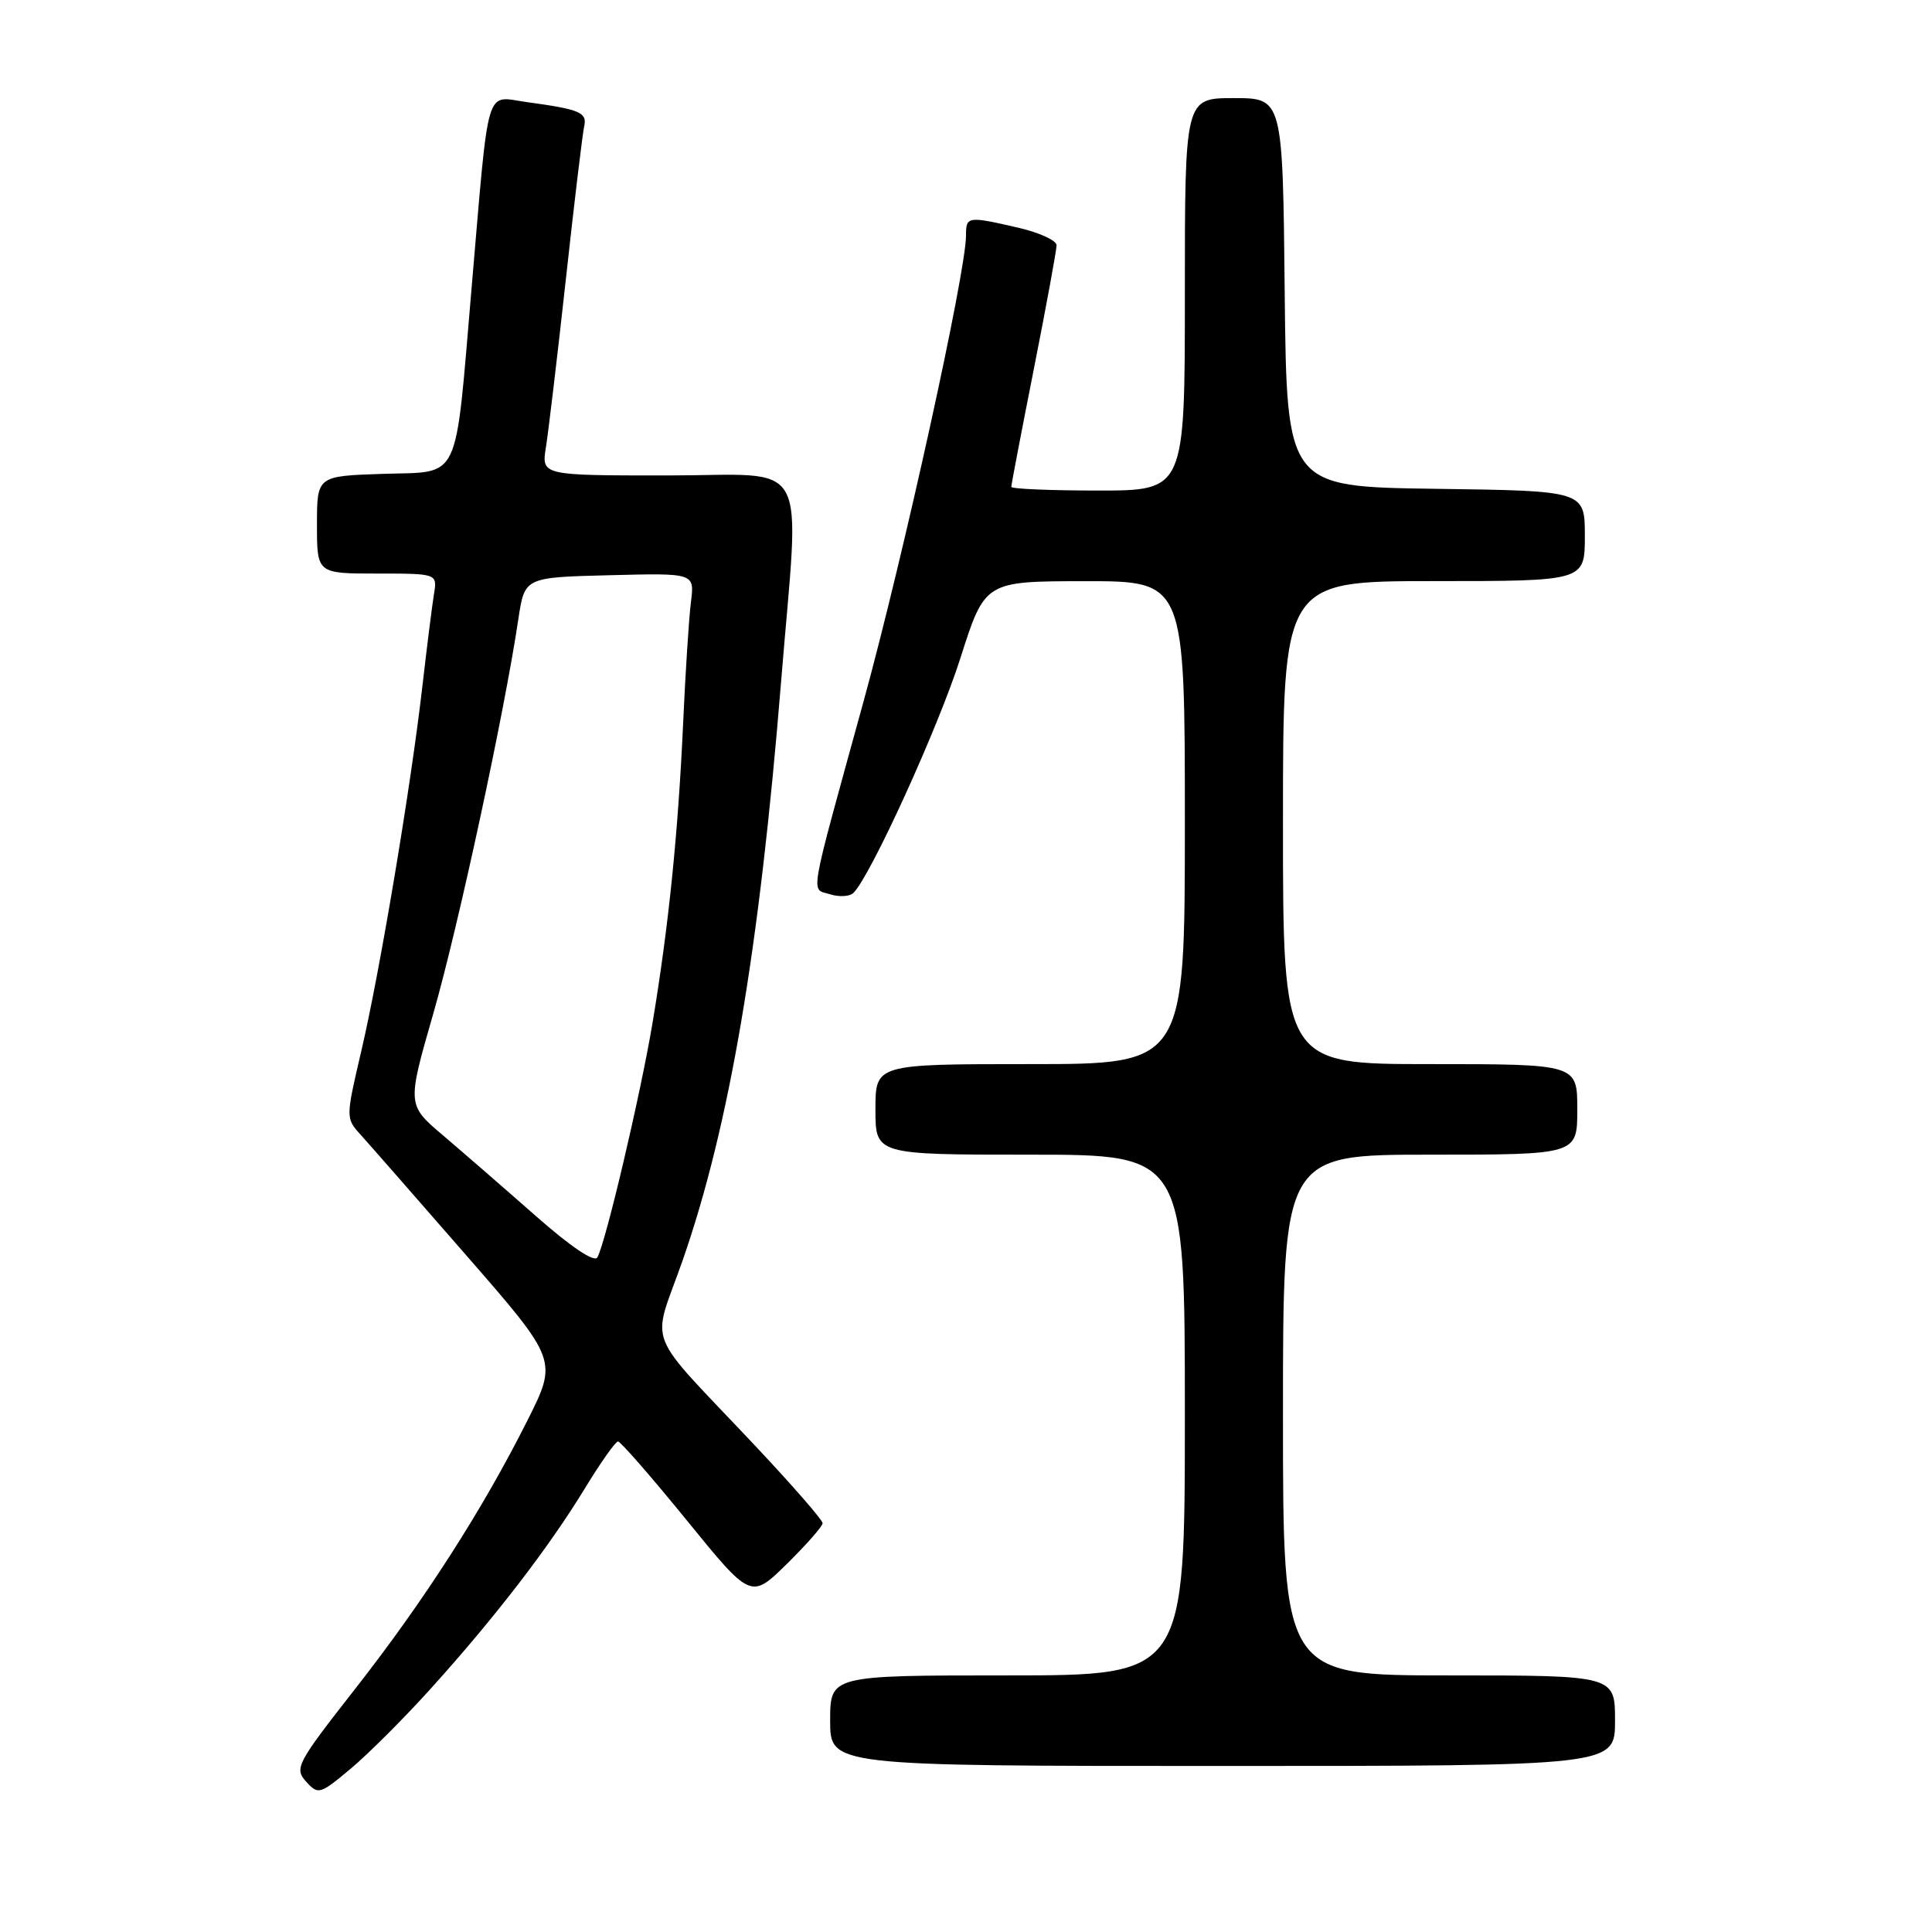 <?xml version="1.0" encoding="UTF-8" standalone="no"?>
<!DOCTYPE svg PUBLIC "-//W3C//DTD SVG 1.1//EN" "http://www.w3.org/Graphics/SVG/1.1/DTD/svg11.dtd" >
<svg xmlns="http://www.w3.org/2000/svg" xmlns:xlink="http://www.w3.org/1999/xlink" version="1.1" viewBox="0 0 256 256">
 <g >
 <path fill="currentColor"
d=" M 57.16 223.66 C 65.60 214.31 72.75 205.01 77.48 197.25 C 79.57 193.81 81.56 191.00 81.89 191.00 C 82.23 191.01 86.33 195.71 91.00 201.45 C 99.50 211.90 99.50 211.90 104.25 207.24 C 106.86 204.67 109.00 202.24 109.00 201.83 C 109.00 201.41 105.06 196.89 100.25 191.77 C 85.07 175.63 86.33 178.84 90.48 166.93 C 96.65 149.19 100.62 125.88 103.49 90.42 C 105.97 59.84 107.72 63.00 88.37 63.00 C 71.74 63.00 71.74 63.00 72.34 59.25 C 72.67 57.19 73.86 47.17 74.98 37.00 C 76.09 26.82 77.19 17.73 77.40 16.78 C 77.83 14.90 76.88 14.49 69.81 13.53 C 64.20 12.77 64.86 10.57 62.49 38.13 C 60.24 64.42 61.18 62.44 50.68 62.79 C 42.00 63.08 42.00 63.08 42.00 69.54 C 42.00 76.00 42.00 76.00 49.98 76.00 C 57.95 76.00 57.95 76.00 57.50 78.75 C 57.25 80.26 56.56 85.78 55.96 91.00 C 54.45 104.17 50.34 128.75 47.86 139.33 C 45.81 148.10 45.81 148.17 47.76 150.33 C 48.84 151.52 55.16 158.74 61.81 166.37 C 73.90 180.24 73.90 180.24 69.86 188.27 C 63.92 200.09 56.17 212.16 47.00 223.86 C 39.31 233.68 38.98 234.32 40.56 236.07 C 42.17 237.84 42.38 237.78 46.46 234.37 C 48.79 232.42 53.61 227.61 57.16 223.66 Z  M 214.00 228.00 C 214.00 222.00 214.00 222.00 192.00 222.00 C 170.00 222.00 170.00 222.00 170.00 187.50 C 170.00 153.00 170.00 153.00 189.50 153.00 C 209.00 153.00 209.00 153.00 209.00 147.00 C 209.00 141.00 209.00 141.00 189.50 141.00 C 170.00 141.00 170.00 141.00 170.00 109.00 C 170.00 77.00 170.00 77.00 190.00 77.00 C 210.00 77.00 210.00 77.00 210.00 71.02 C 210.00 65.04 210.00 65.04 190.25 64.77 C 170.50 64.50 170.50 64.50 170.23 38.75 C 169.97 13.00 169.97 13.00 163.48 13.00 C 157.00 13.00 157.00 13.00 157.00 39.00 C 157.00 65.00 157.00 65.00 145.50 65.00 C 139.18 65.00 134.00 64.78 134.00 64.51 C 134.00 64.24 135.35 57.18 137.00 48.84 C 138.65 40.49 140.00 33.14 140.00 32.50 C 140.00 31.86 137.72 30.82 134.92 30.17 C 128.19 28.62 128.00 28.65 128.00 31.22 C 128.00 36.07 119.73 73.65 114.41 93.00 C 107.03 119.83 107.40 117.67 110.00 118.50 C 111.21 118.88 112.60 118.80 113.09 118.31 C 115.39 116.01 124.32 96.41 127.24 87.26 C 130.50 77.02 130.50 77.02 143.75 77.01 C 157.00 77.00 157.00 77.00 157.00 109.00 C 157.00 141.00 157.00 141.00 136.50 141.00 C 116.00 141.00 116.00 141.00 116.00 147.00 C 116.00 153.00 116.00 153.00 136.50 153.00 C 157.00 153.00 157.00 153.00 157.00 187.50 C 157.00 222.00 157.00 222.00 133.50 222.00 C 110.00 222.00 110.00 222.00 110.00 228.00 C 110.00 234.00 110.00 234.00 162.00 234.00 C 214.00 234.00 214.00 234.00 214.00 228.00 Z  M 70.99 161.12 C 66.86 157.48 61.33 152.68 58.71 150.45 C 53.93 146.40 53.93 146.40 57.43 134.25 C 60.70 122.87 66.85 94.38 68.69 82.00 C 69.52 76.50 69.52 76.50 80.77 76.22 C 92.03 75.93 92.03 75.93 91.56 79.72 C 91.29 81.80 90.82 89.12 90.51 96.00 C 89.85 110.48 88.59 122.79 86.47 135.50 C 84.89 144.98 80.24 164.72 79.15 166.62 C 78.75 167.31 75.61 165.19 70.99 161.12 Z "/>
</g>
</svg>